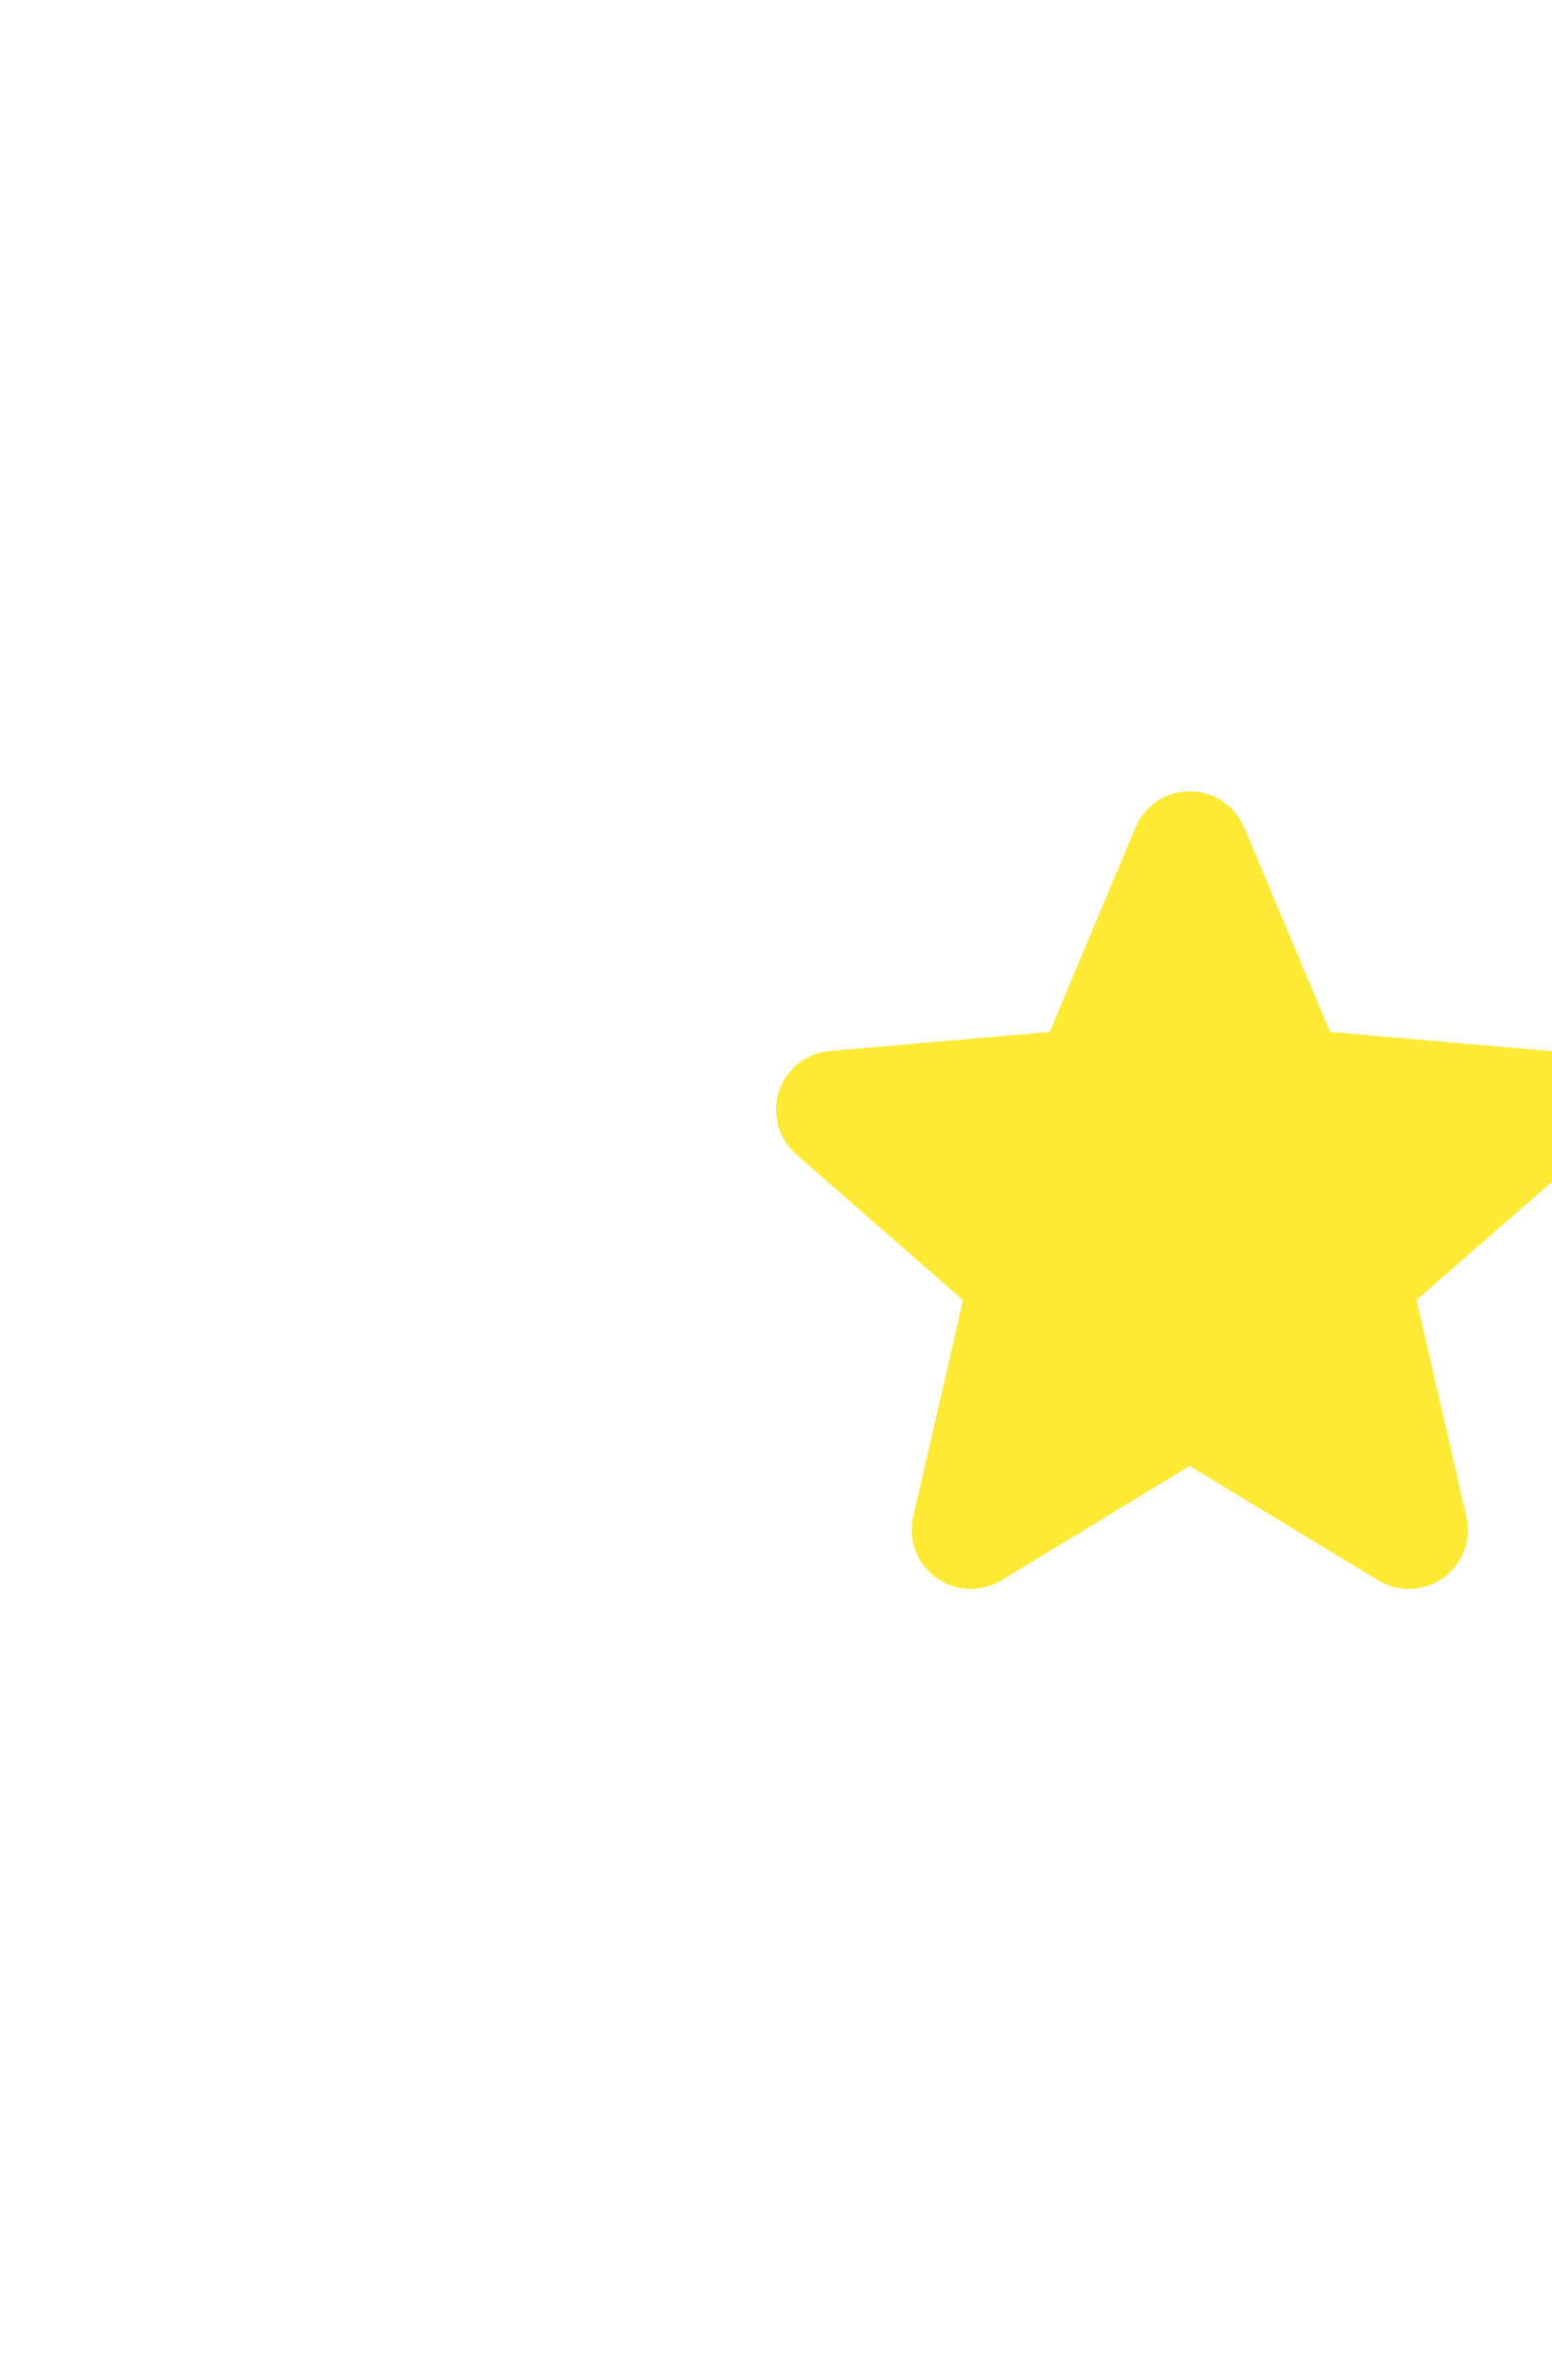 <svg width="30" height="46" viewBox="0 0 30 46" fill="none" xmlns="http://www.w3.org/2000/svg">
<g filter="url(#filter0_d_71_1291)">
<path d="M30.6 22.314L27.381 25.124L28.345 29.307C28.396 29.525 28.382 29.754 28.303 29.965C28.225 30.175 28.087 30.358 27.905 30.49C27.723 30.622 27.507 30.698 27.282 30.707C27.058 30.717 26.836 30.66 26.644 30.544L22.995 28.331L19.355 30.544C19.163 30.66 18.94 30.717 18.716 30.707C18.492 30.698 18.275 30.622 18.094 30.49C17.912 30.358 17.773 30.175 17.695 29.965C17.617 29.754 17.602 29.525 17.653 29.307L18.616 25.128L15.396 22.314C15.226 22.167 15.103 21.973 15.042 21.757C14.982 21.54 14.986 21.311 15.056 21.097C15.125 20.883 15.256 20.694 15.433 20.554C15.609 20.415 15.822 20.33 16.047 20.311L20.291 19.944L21.948 15.992C22.034 15.785 22.18 15.607 22.367 15.483C22.554 15.358 22.773 15.292 22.998 15.292C23.223 15.292 23.442 15.358 23.63 15.483C23.817 15.607 23.962 15.785 24.049 15.992L25.711 19.944L29.953 20.311C30.178 20.33 30.391 20.415 30.567 20.554C30.744 20.694 30.875 20.883 30.944 21.097C31.014 21.311 31.018 21.54 30.958 21.757C30.897 21.973 30.774 22.167 30.604 22.314H30.6Z" fill="#FEEA35"/>
</g>
<defs>
<filter id="filter0_d_71_1291" x="0.592" y="0.884" width="44.816" height="44.232" filterUnits="userSpaceOnUse" color-interpolation-filters="sRGB">
<feFlood flood-opacity="0" result="BackgroundImageFix"/>
<feColorMatrix in="SourceAlpha" type="matrix" values="0 0 0 0 0 0 0 0 0 0 0 0 0 0 0 0 0 0 127 0" result="hardAlpha"/>
<feOffset/>
<feGaussianBlur stdDeviation="7.204"/>
<feComposite in2="hardAlpha" operator="out"/>
<feColorMatrix type="matrix" values="0 0 0 0 0.996 0 0 0 0 0.918 0 0 0 0 0.208 0 0 0 0.25 0"/>
<feBlend mode="normal" in2="BackgroundImageFix" result="effect1_dropShadow_71_1291"/>
<feBlend mode="normal" in="SourceGraphic" in2="effect1_dropShadow_71_1291" result="shape"/>
</filter>
</defs>
</svg>
